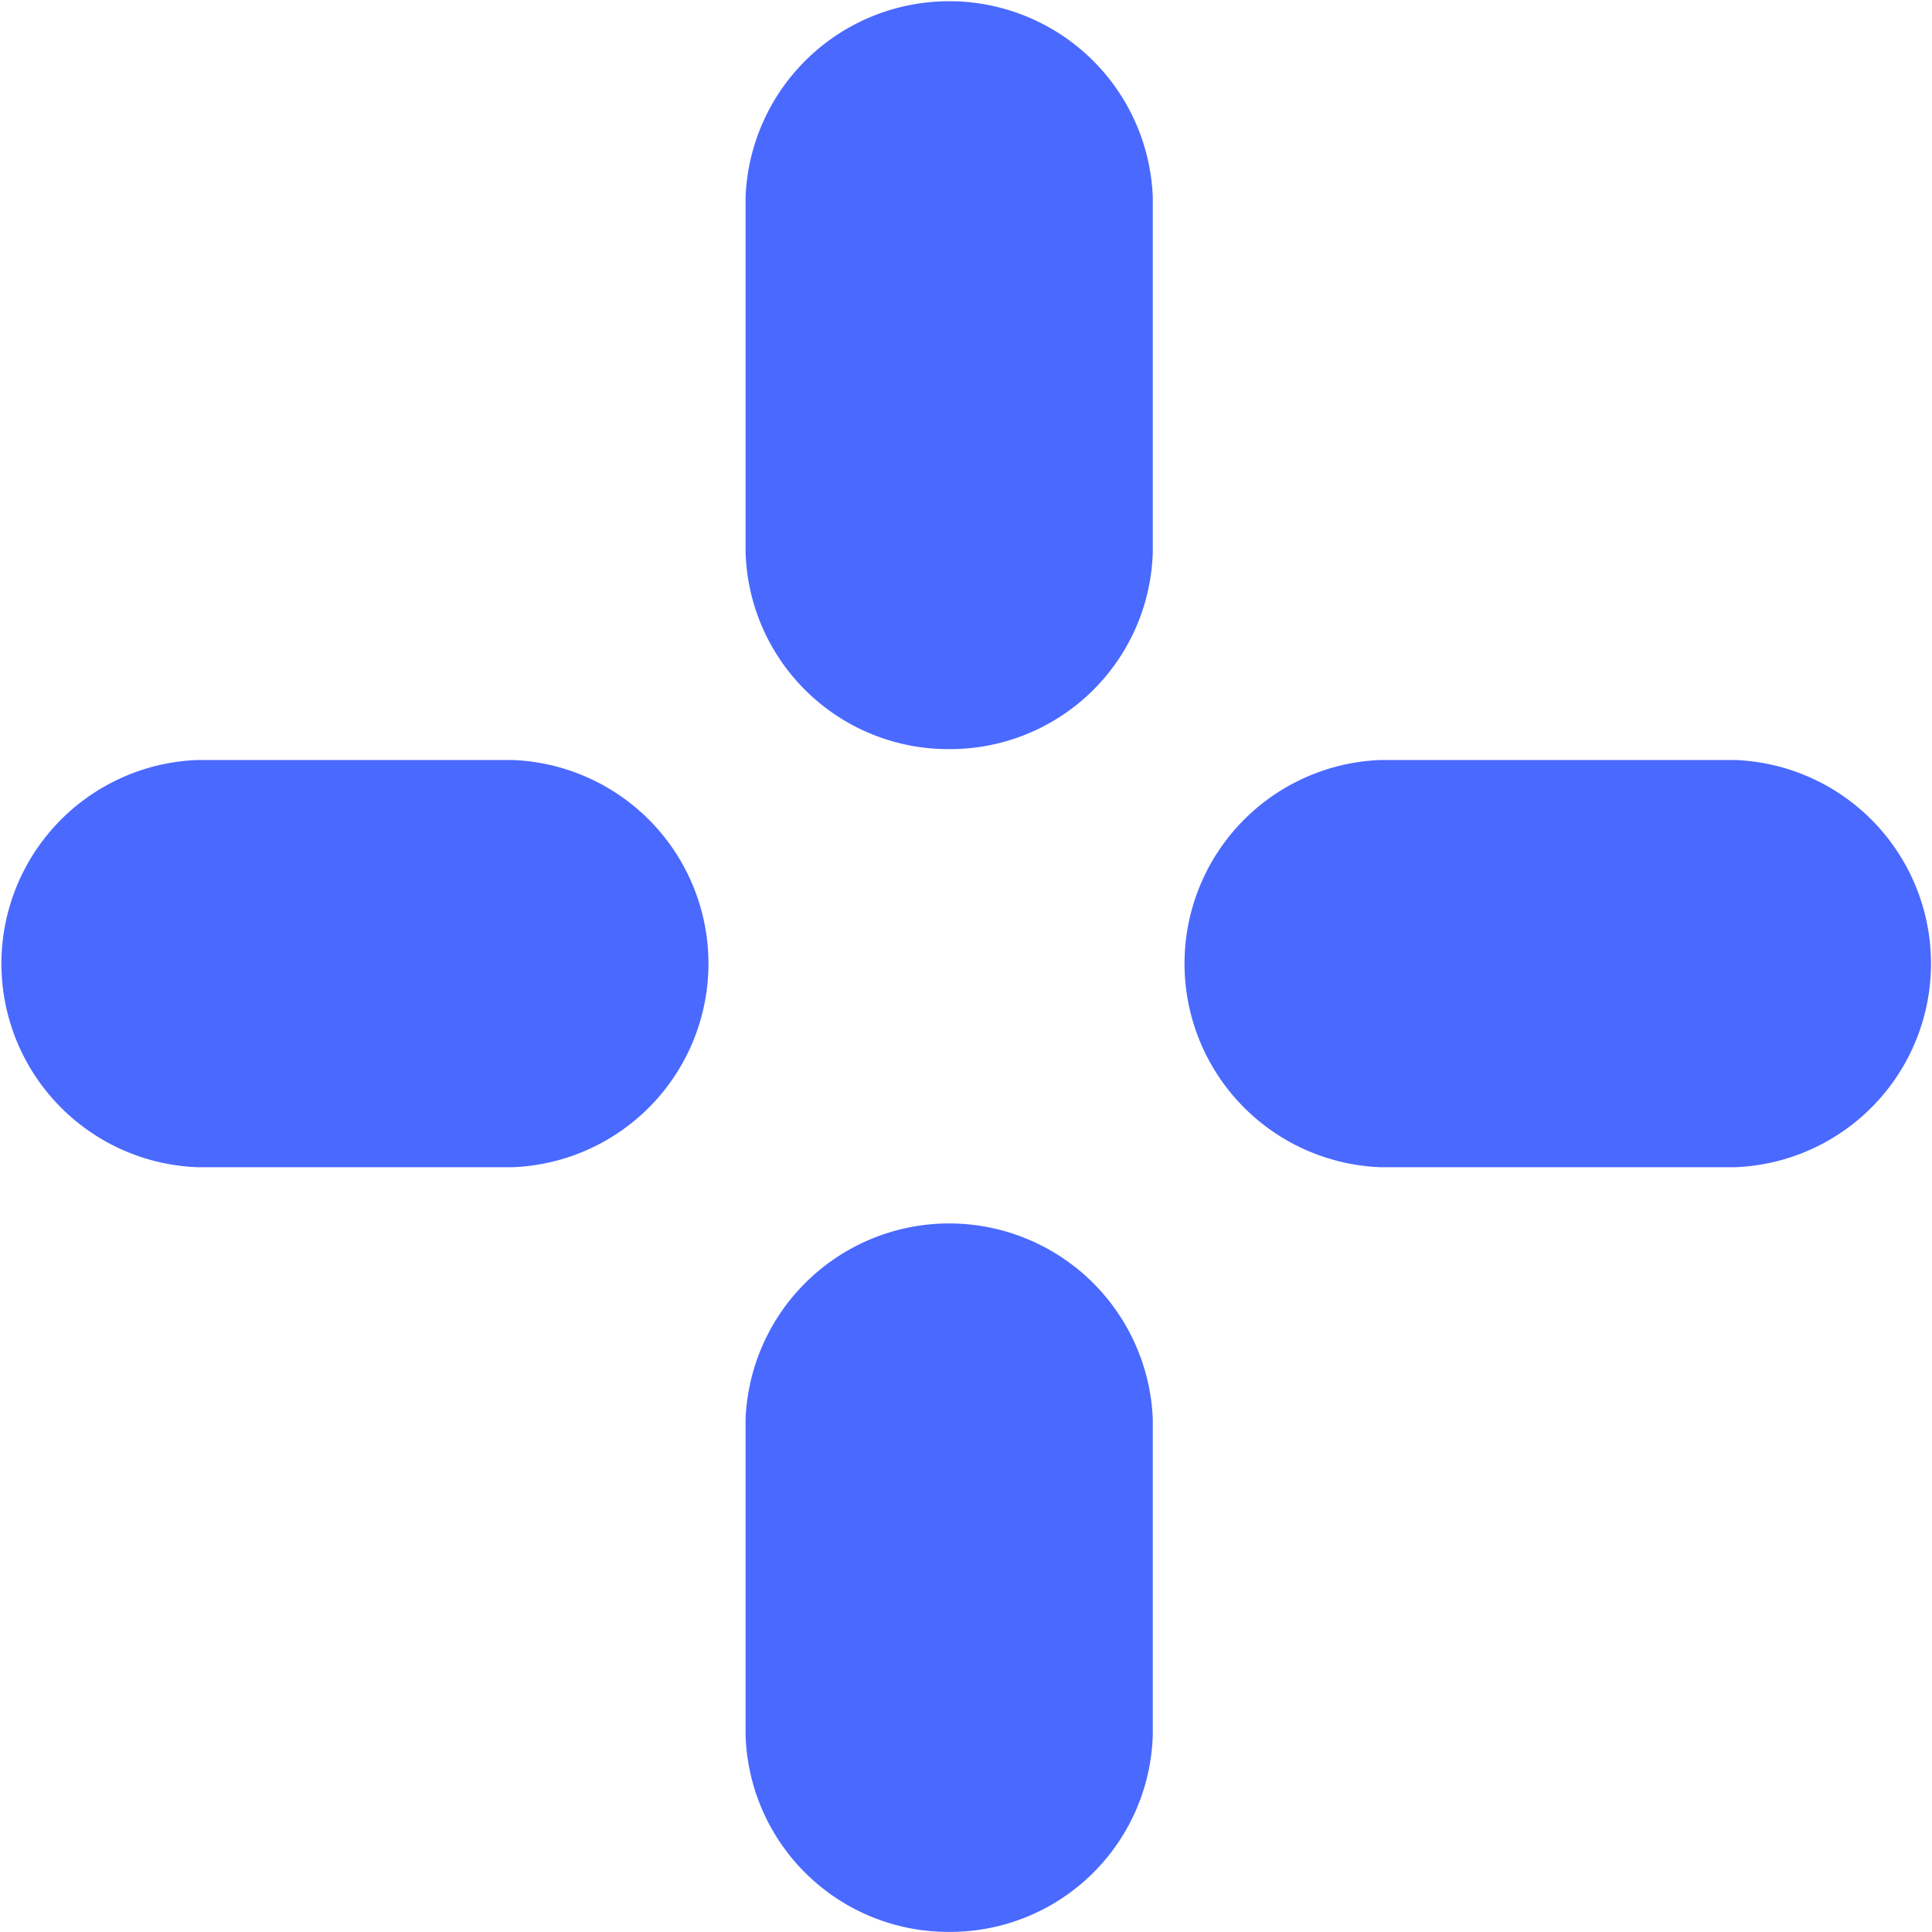 <svg xmlns="http://www.w3.org/2000/svg" width="18.613" height="18.613" viewBox="0 0 18.613 18.613">
    <g id="Group_173" data-name="Group 173" transform="translate(-25.524 -483.592)">
        <path id="Path_2456" data-name="Path 2456" d="M4081.114,436.923h3.039a1.963,1.963,0,0,0,0-3.923h-3.039a1.963,1.963,0,0,0,0,3.923Z" transform="translate(-4053.69 57.914)" fill="#4a69ff" />
        <path id="Path_2457" data-name="Path 2457" d="M4136.3,436.923h3.419a1.963,1.963,0,0,0,0-3.923H4136.3a1.963,1.963,0,0,0,0,3.923Z" transform="translate(-4097.478 57.914)" fill="#4a69ff" />
        <path id="Path_2458" data-name="Path 2458" d="M4115.962,461.4a1.953,1.953,0,0,0,1.961-1.9v-3.039a1.963,1.963,0,0,0-3.923,0V459.5A1.954,1.954,0,0,0,4115.962,461.4Z" transform="translate(-4081.293 40.804)" fill="#4a69ff" />
        <path id="Path_2459" data-name="Path 2459" d="M4115.962,404.756a1.953,1.953,0,0,0,1.961-1.9v-3.419a1.963,1.963,0,0,0-3.923,0v3.419A1.953,1.953,0,0,0,4115.962,404.756Z" transform="translate(-4081.293 86.053)" fill="#4a69ff" />
    </g>
</svg>
